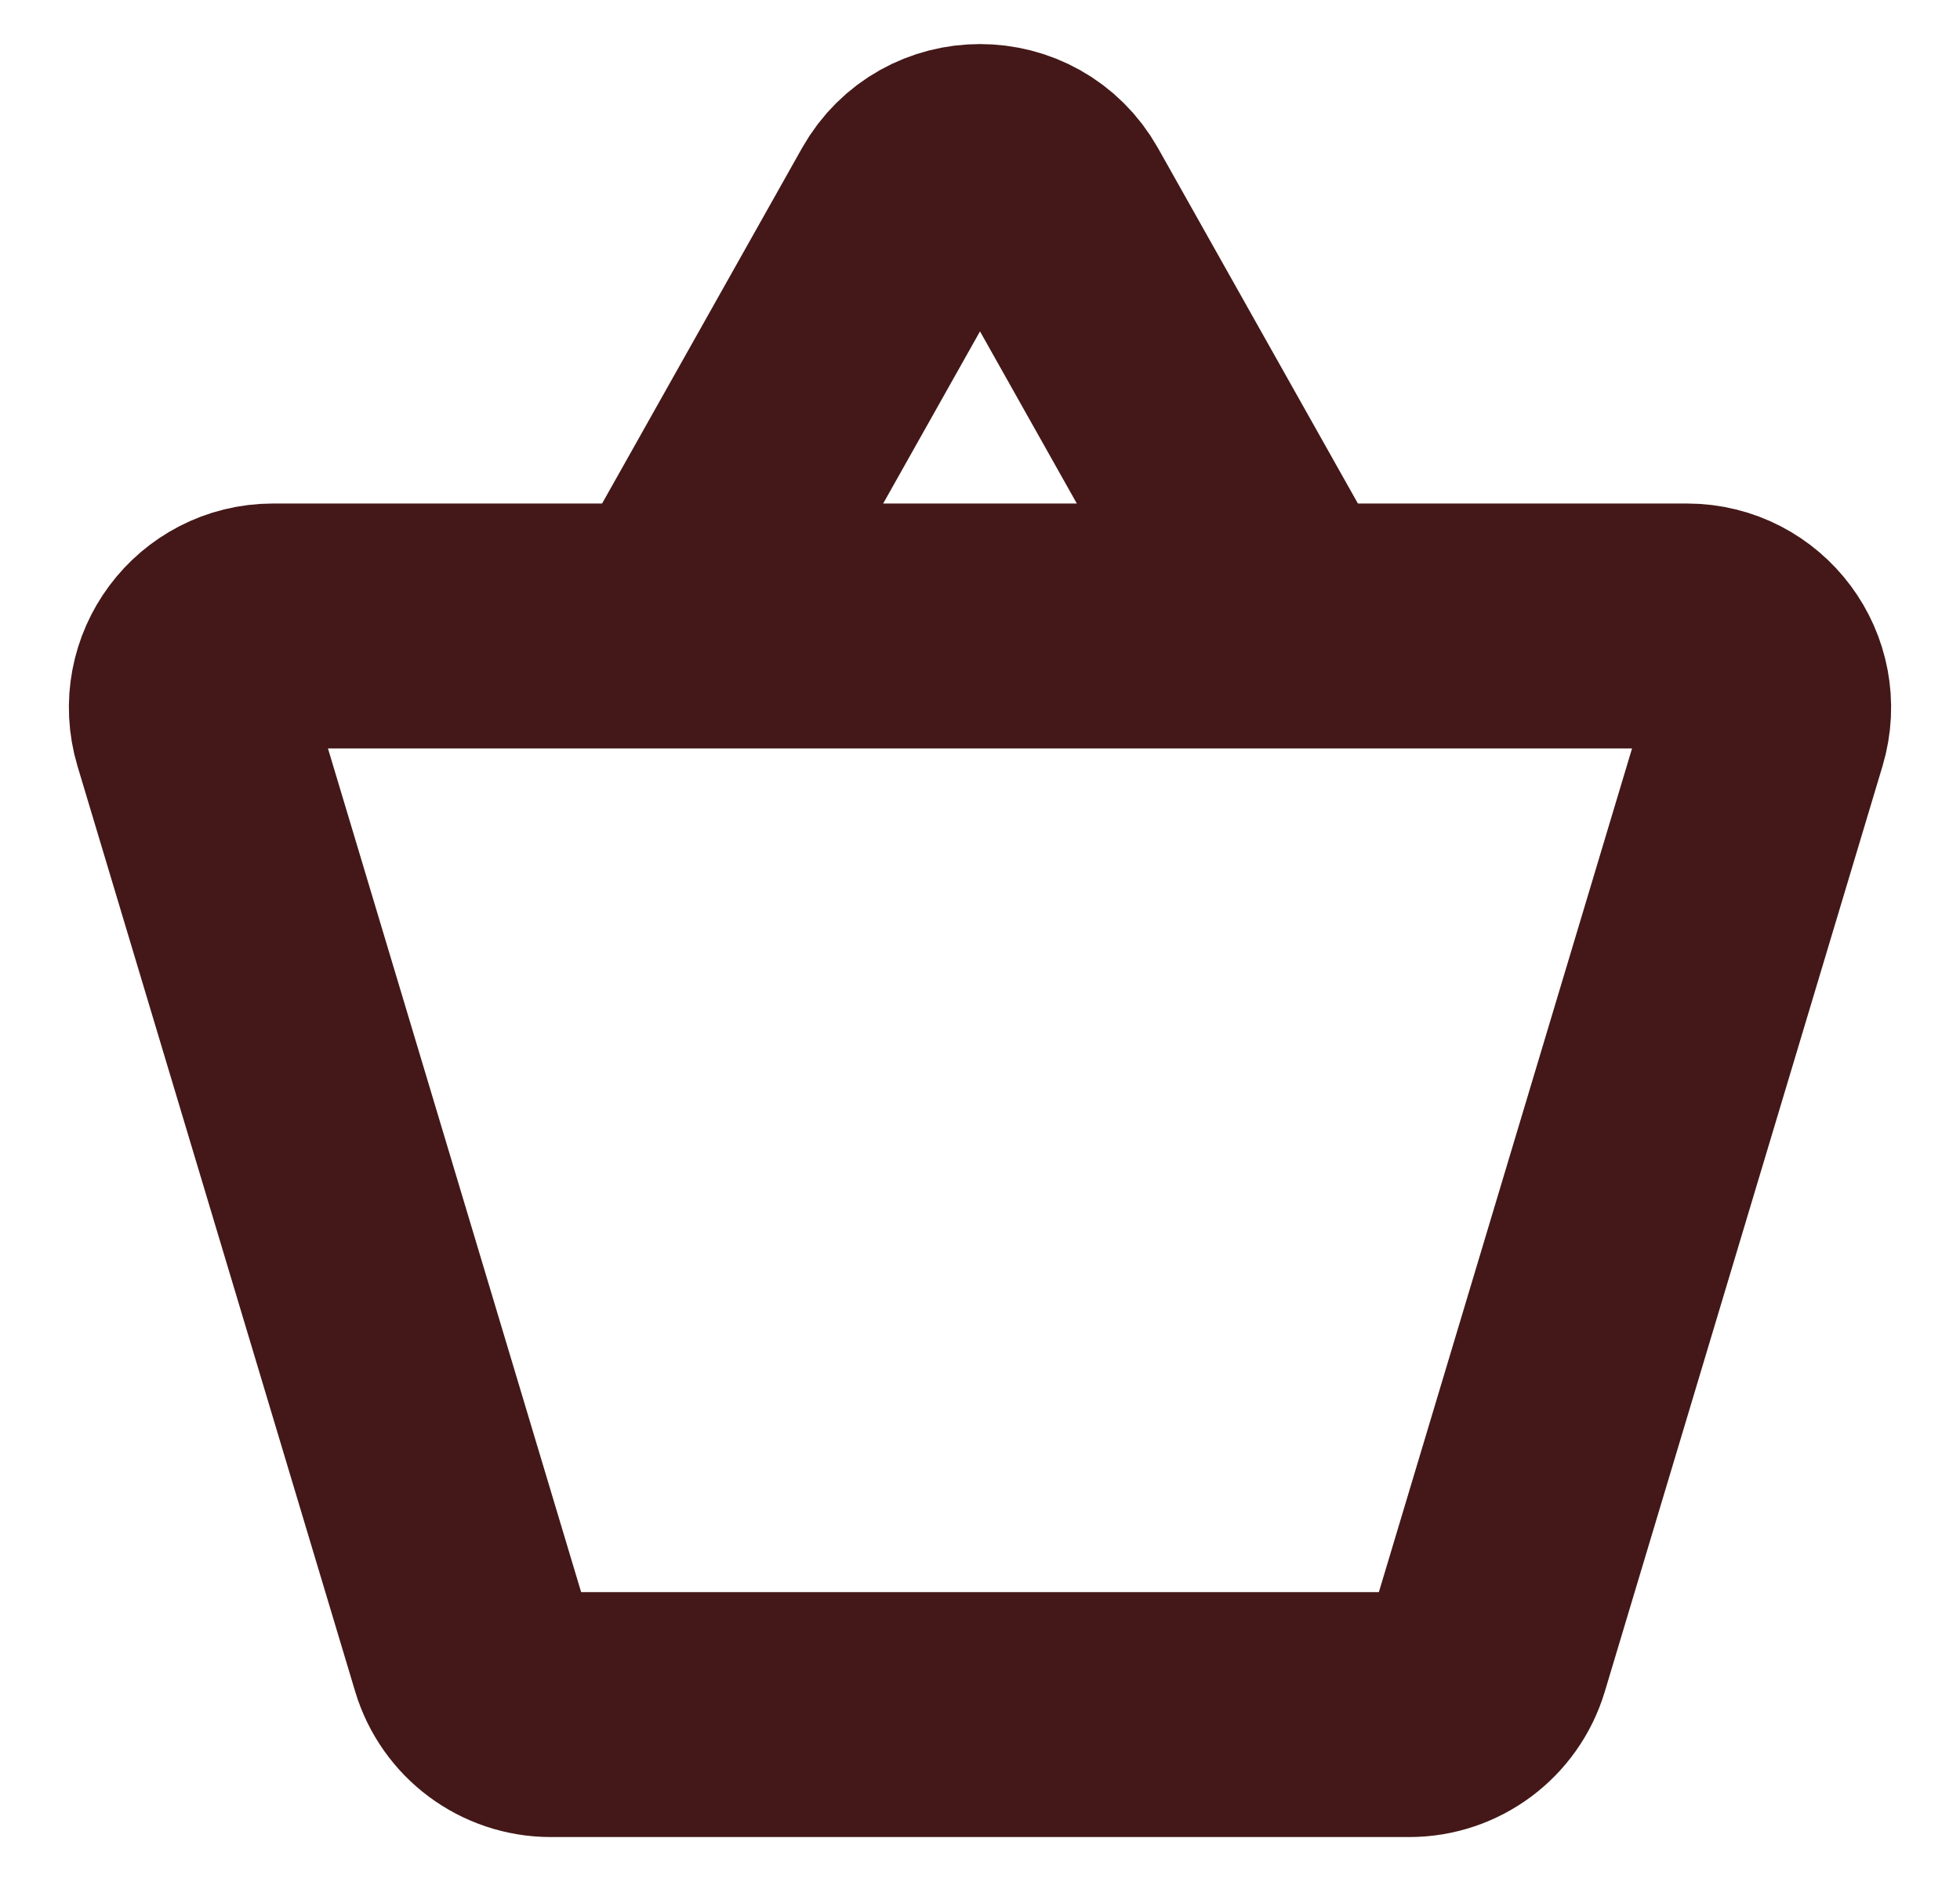 <svg width="24" height="23" viewBox="0 0 24 23" fill="none" xmlns="http://www.w3.org/2000/svg">
<path d="M8.25 7.667L11.128 2.549C11.511 1.87 12.489 1.87 12.872 2.549L15.75 7.667" stroke="#441818" stroke-width="3"/>
<path d="M20.656 7.667H3.344C2.674 7.667 2.194 8.312 2.386 8.954L5.786 20.287C5.913 20.71 6.302 21 6.744 21H17.256C17.698 21 18.087 20.71 18.214 20.287L21.614 8.954C21.806 8.312 21.326 7.667 20.656 7.667Z" stroke="#441818" stroke-width="3"/>
</svg>
